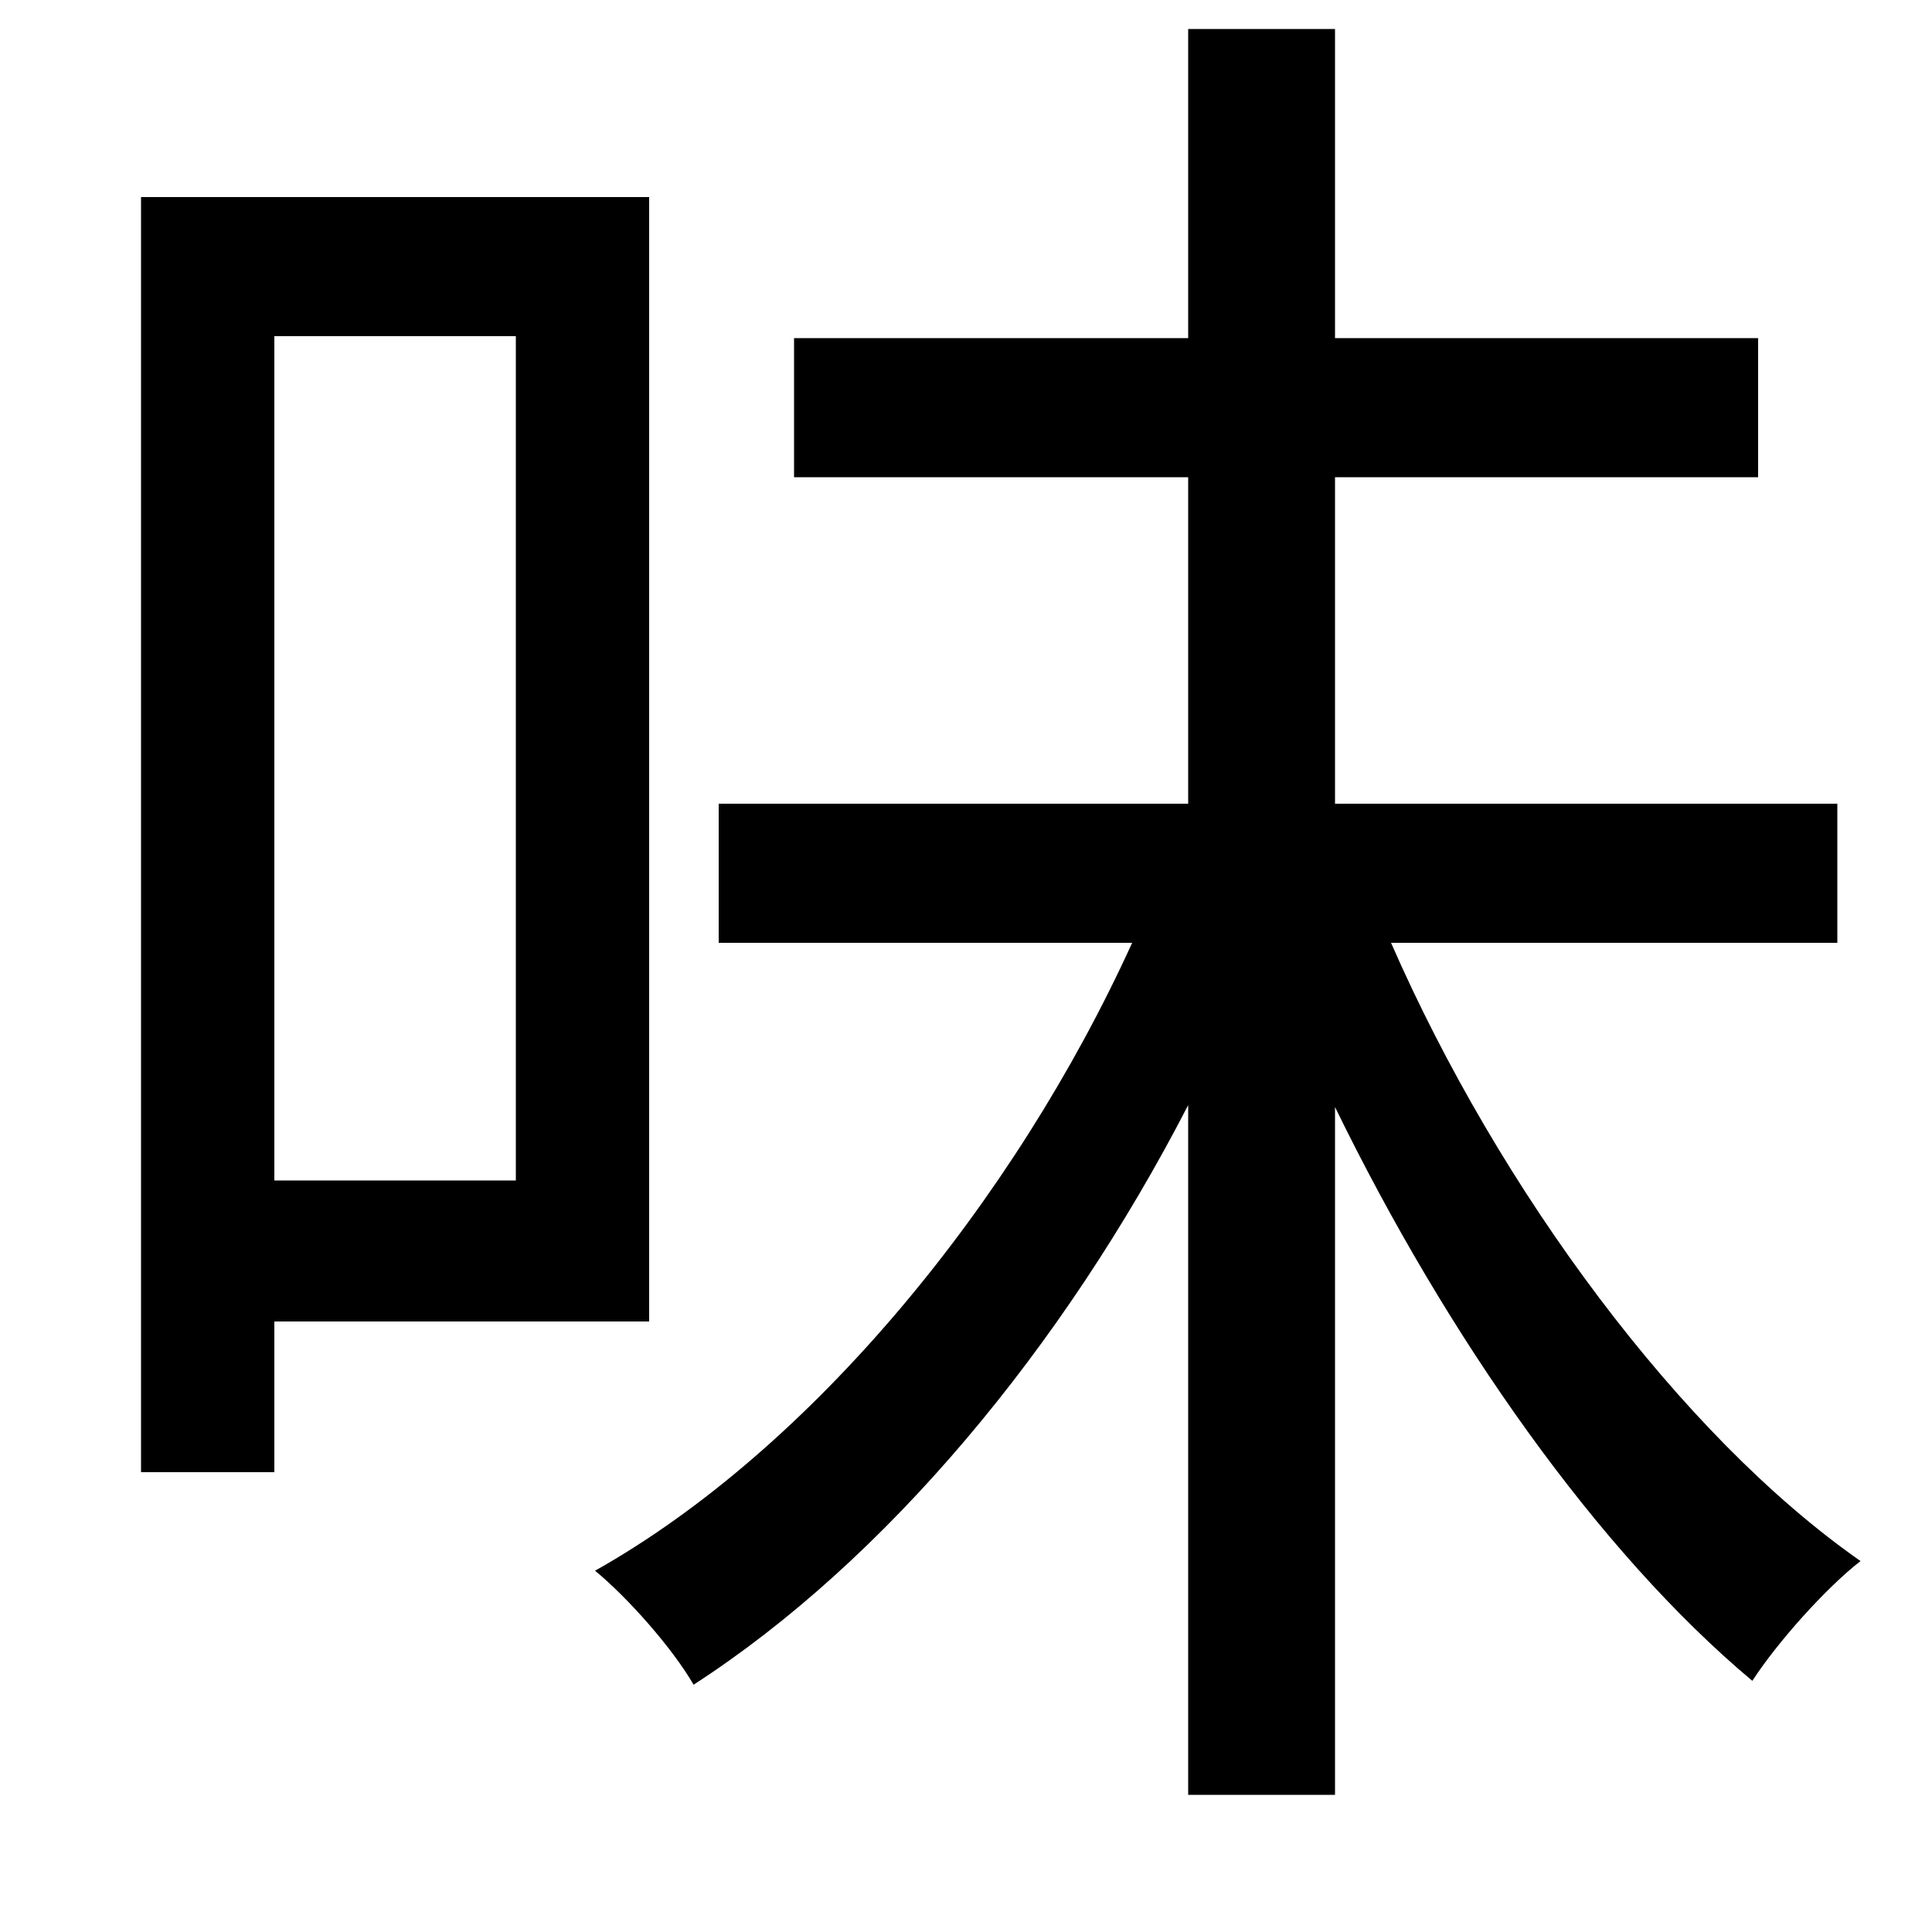<svg xmlns="http://www.w3.org/2000/svg"
    viewBox="0 0 1000 1000">
  <!--
© 2014-2021 Adobe (http://www.adobe.com/).
Noto is a trademark of Google Inc.
This Font Software is licensed under the SIL Open Font License, Version 1.1. This Font Software is distributed on an "AS IS" BASIS, WITHOUT WARRANTIES OR CONDITIONS OF ANY KIND, either express or implied. See the SIL Open Font License for the specific language, permissions and limitations governing your use of this Font Software.
http://scripts.sil.org/OFL
  -->
<path d="M615 15L615 175 411 175 411 247 615 247 615 416 372 416 372 488 586 488C525 622 420 750 308 813 325 827 348 853 359 872 458 808 550 698 615 572L615 929 691 929 691 573C749 692 827 803 907 870 920 850 945 822 963 808 870 743 776 616 720 488L951 488 951 416 691 416 691 247 910 247 910 175 691 175 691 15ZM73 102L73 762 142 762 142 684 336 684 336 102ZM142 174L267 174 267 611 142 611Z"/>
</svg>